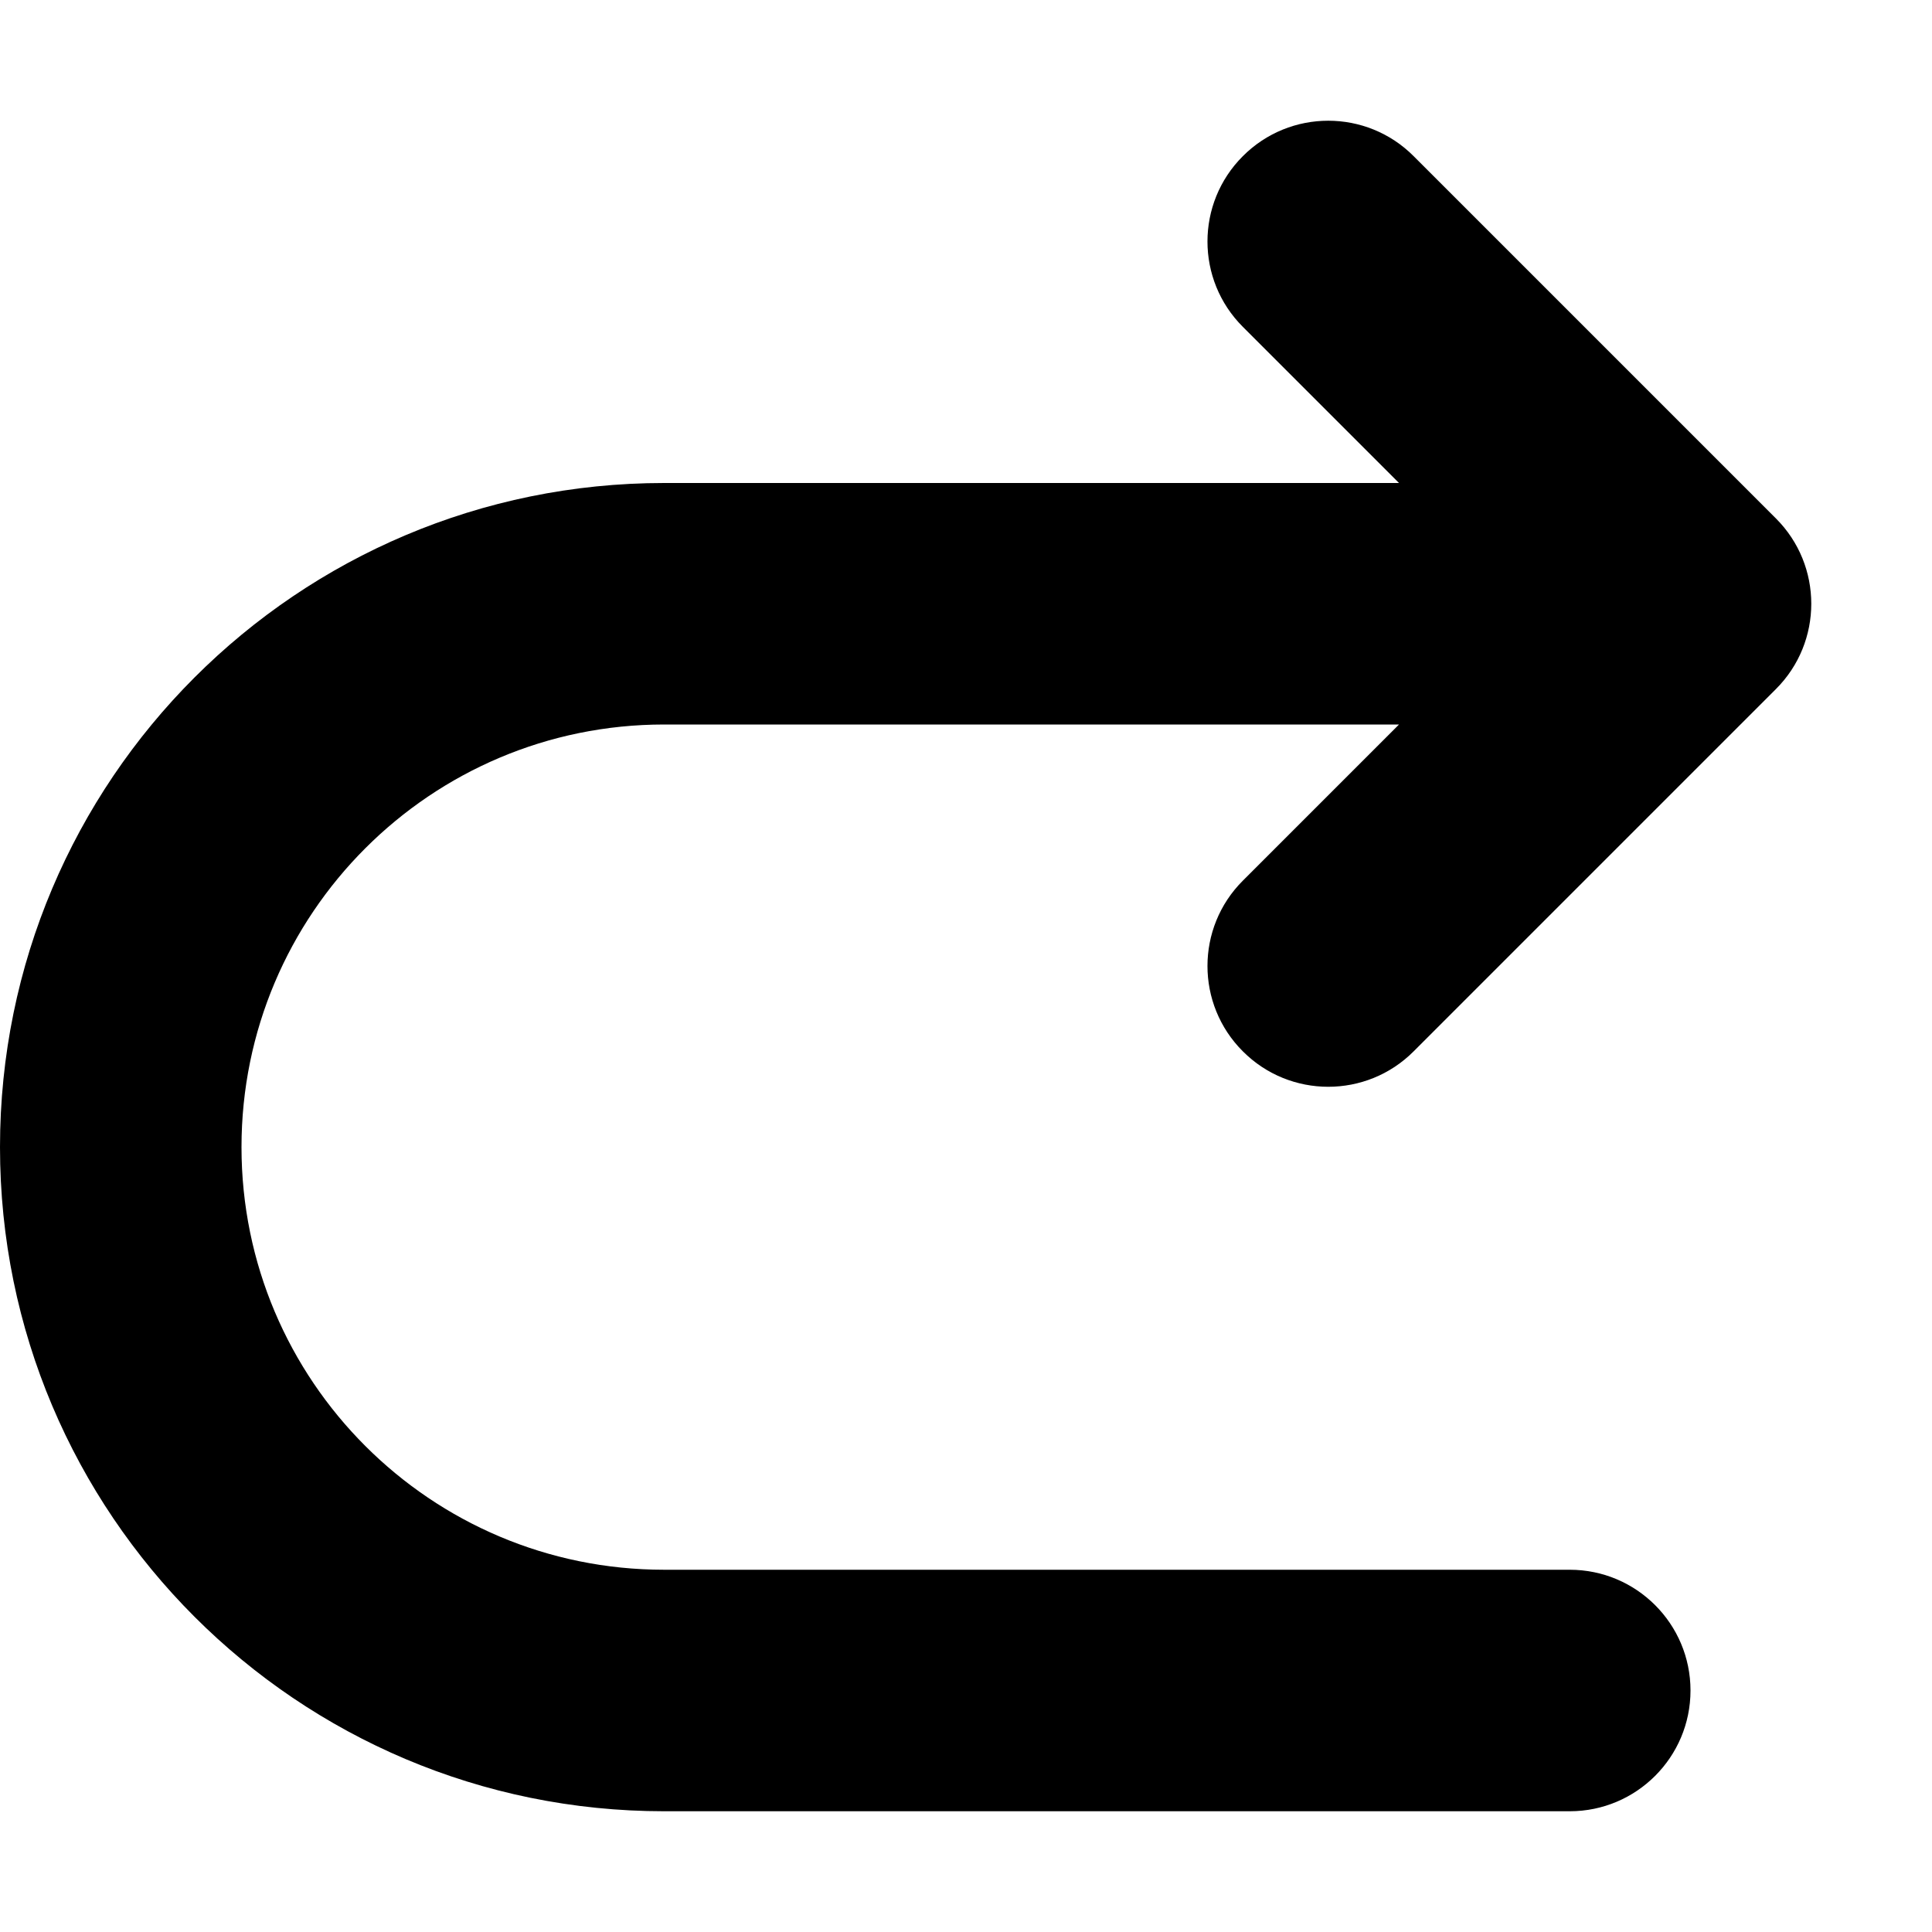 <svg width="16" height="16" viewBox="0 0 16 16" fill="none" xmlns="http://www.w3.org/2000/svg">
<rect x="0" y="0" width="16" height="16" fill="#808080" stroke="none"/>
<rect width="16" height="16" transform="matrix(1 0 0 -1 0 16)" fill="white"/>
<path d="M5.5 4C2.462 4 0 6.462 0 9.5C0 12.538 2.462 15 5.5 15H13C13.552 15 14 14.552 14 14C14 13.448 13.552 13 13 13H5.5C3.567 13 2 11.433 2 9.5C2 7.567 3.567 6 5.5 6H11.586L10.293 7.293C9.902 7.683 9.902 8.317 10.293 8.707C10.683 9.098 11.317 9.098 11.707 8.707L14.707 5.707C15.098 5.317 15.098 4.683 14.707 4.293L11.707 1.293C11.317 0.902 10.683 0.902 10.293 1.293C9.902 1.683 9.902 2.317 10.293 2.707L11.586 4H5.5Z" fill="black"/>
</svg>
